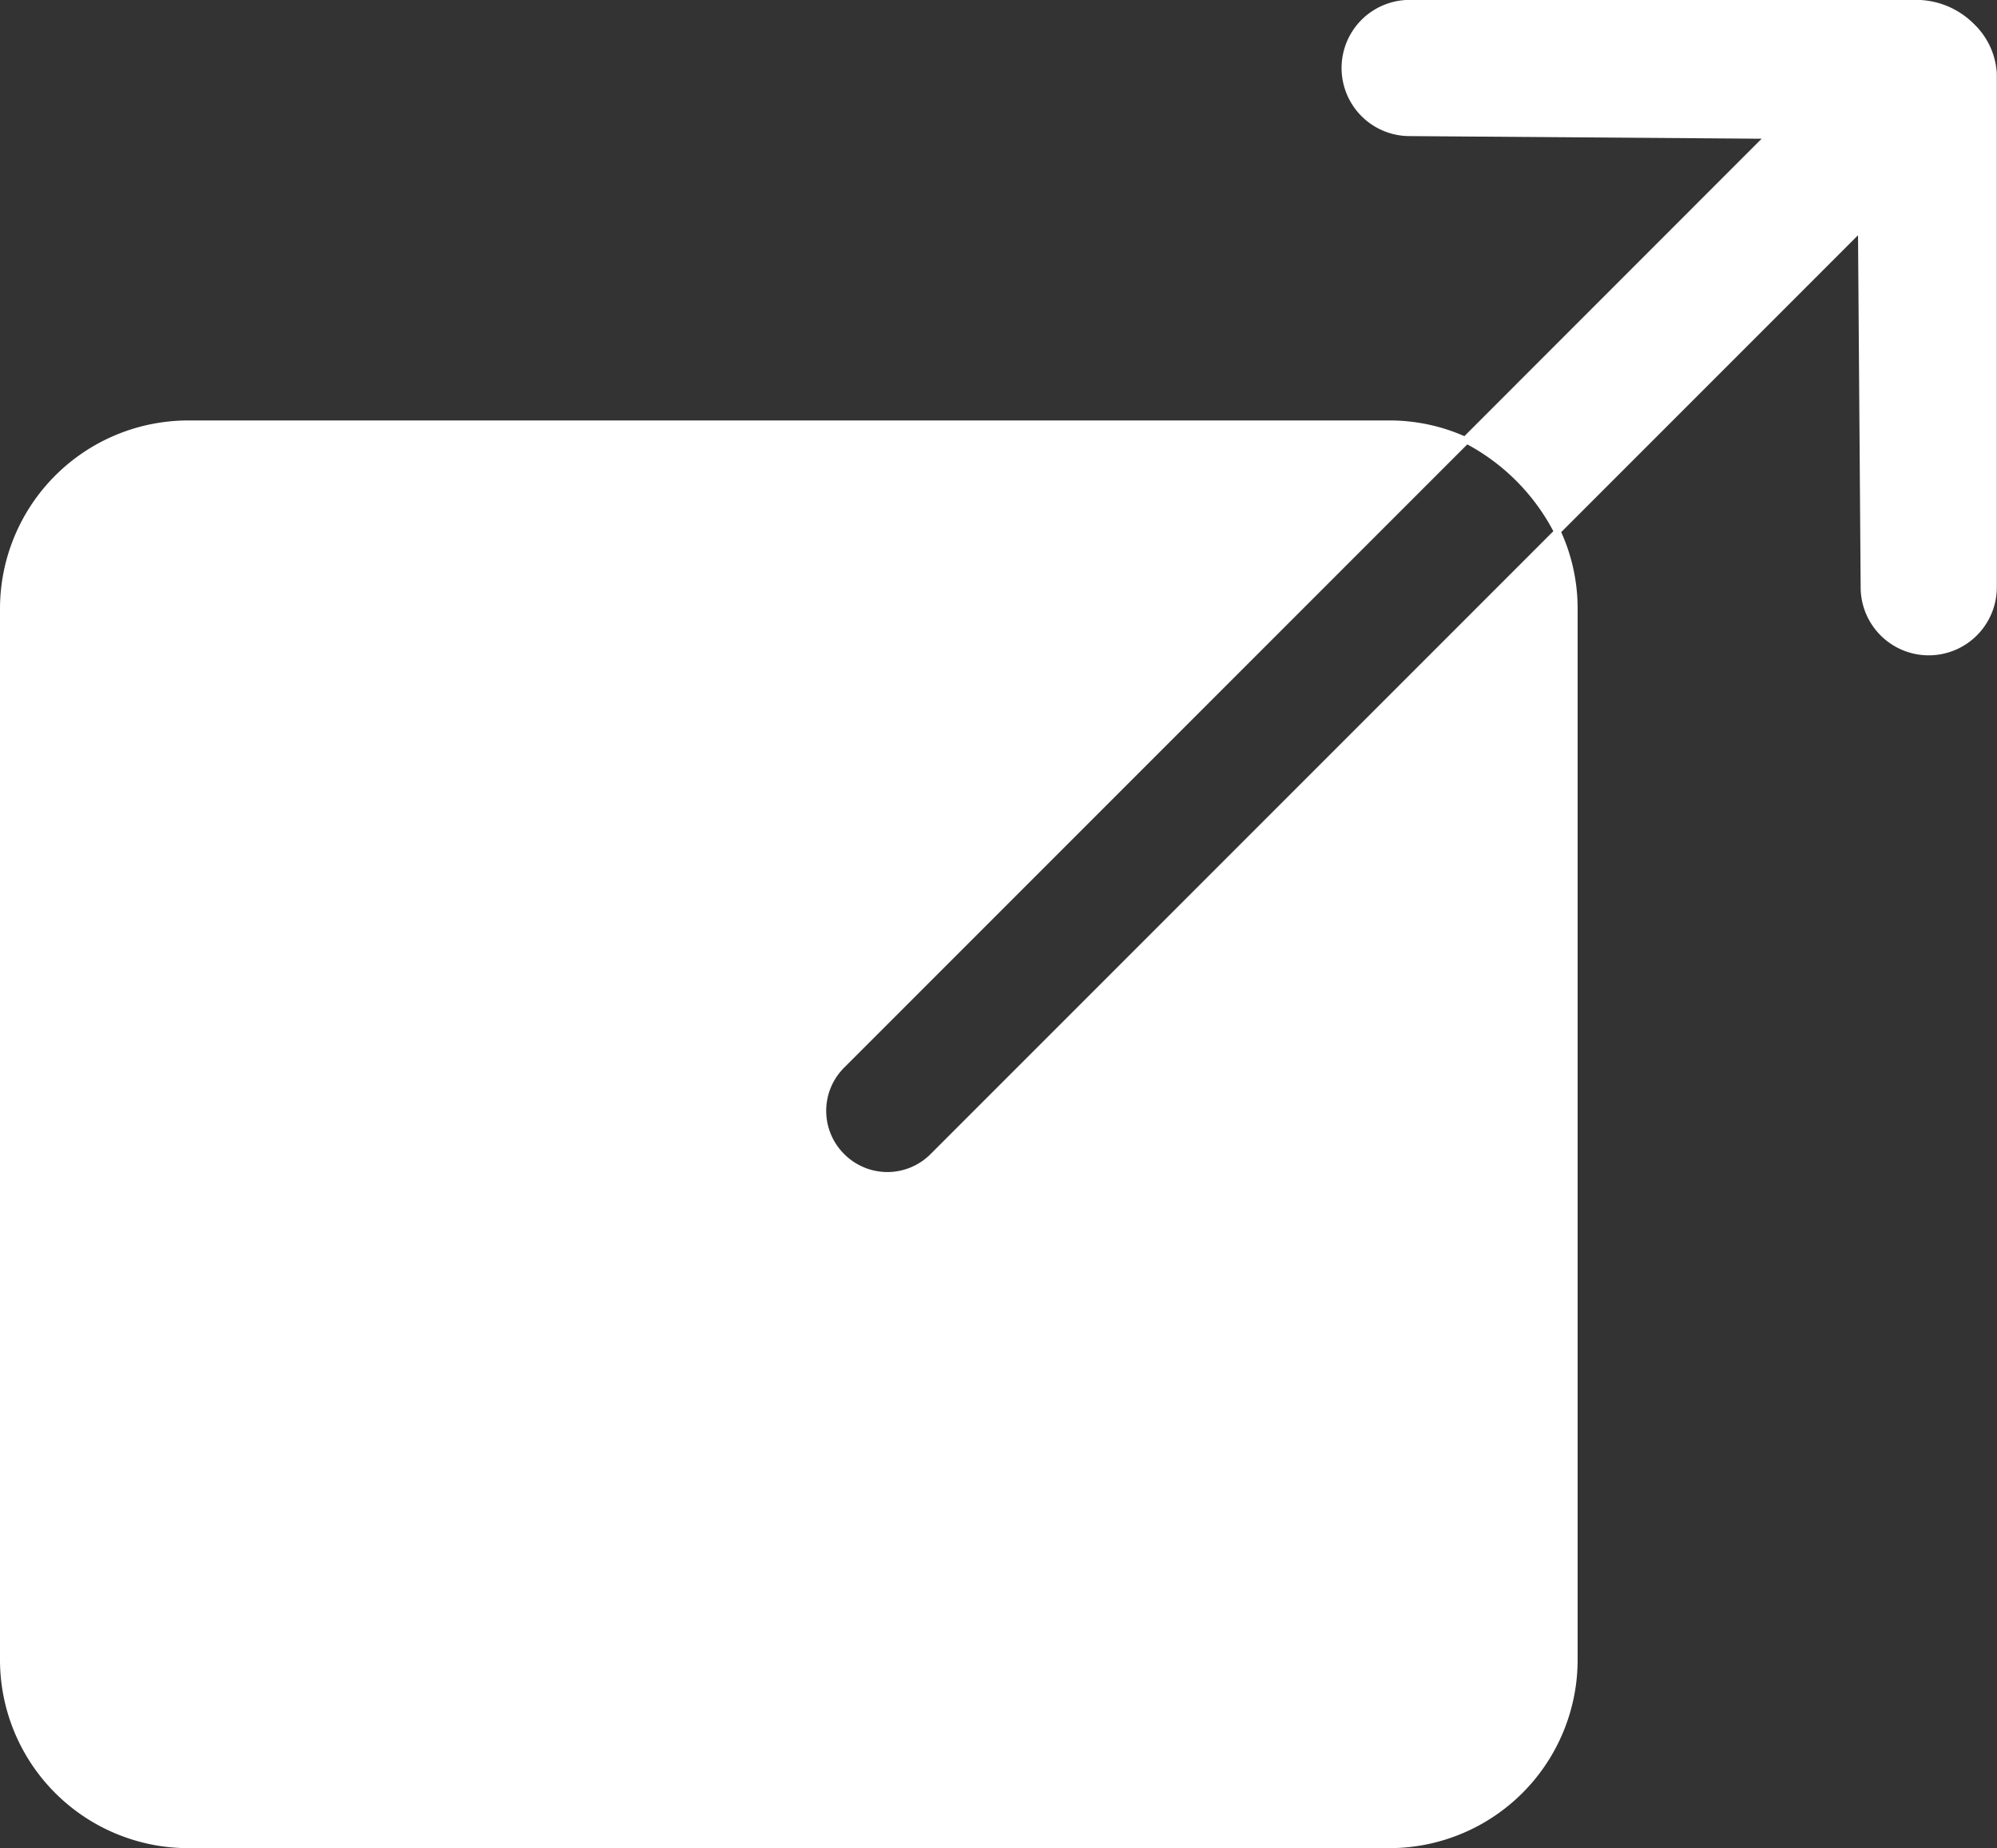 <svg xmlns="http://www.w3.org/2000/svg" width="22" height="20.357" viewBox="0 0 22 20.357"><rect x="0" y="0" width="22" height="20.357" fill="#333333" stroke="none"/><defs><style>.a{fill:#fff;}</style></defs><g transform="translate(-48.838 -63.622)"><path class="a" d="M57.3,152.08a.671.671,0,0,1,0-.952l6.916-6.916a2.045,2.045,0,0,0-.905-.212H50.069A2.075,2.075,0,0,0,48,146.069v11.587a2.075,2.075,0,0,0,2.069,2.069H63.311a2.075,2.075,0,0,0,2.069-2.069V146.069a2.045,2.045,0,0,0-.212-.905l-6.916,6.916A.671.671,0,0,1,57.3,152.08Z" transform="translate(0.838 -75.747)"/><path class="a" d="M345.858,64.258a.9.9,0,0,0-.606-.26h-5.6a.75.75,0,0,0-.011,1.5l3.883.029L340.2,68.852a2.309,2.309,0,0,1,1.062,1.062l3.324-3.324.029,3.883a.75.75,0,1,0,1.5-.012V64.807A.82.82,0,0,0,345.858,64.258Z" transform="translate(-275.279 -0.377)"/></g></svg>